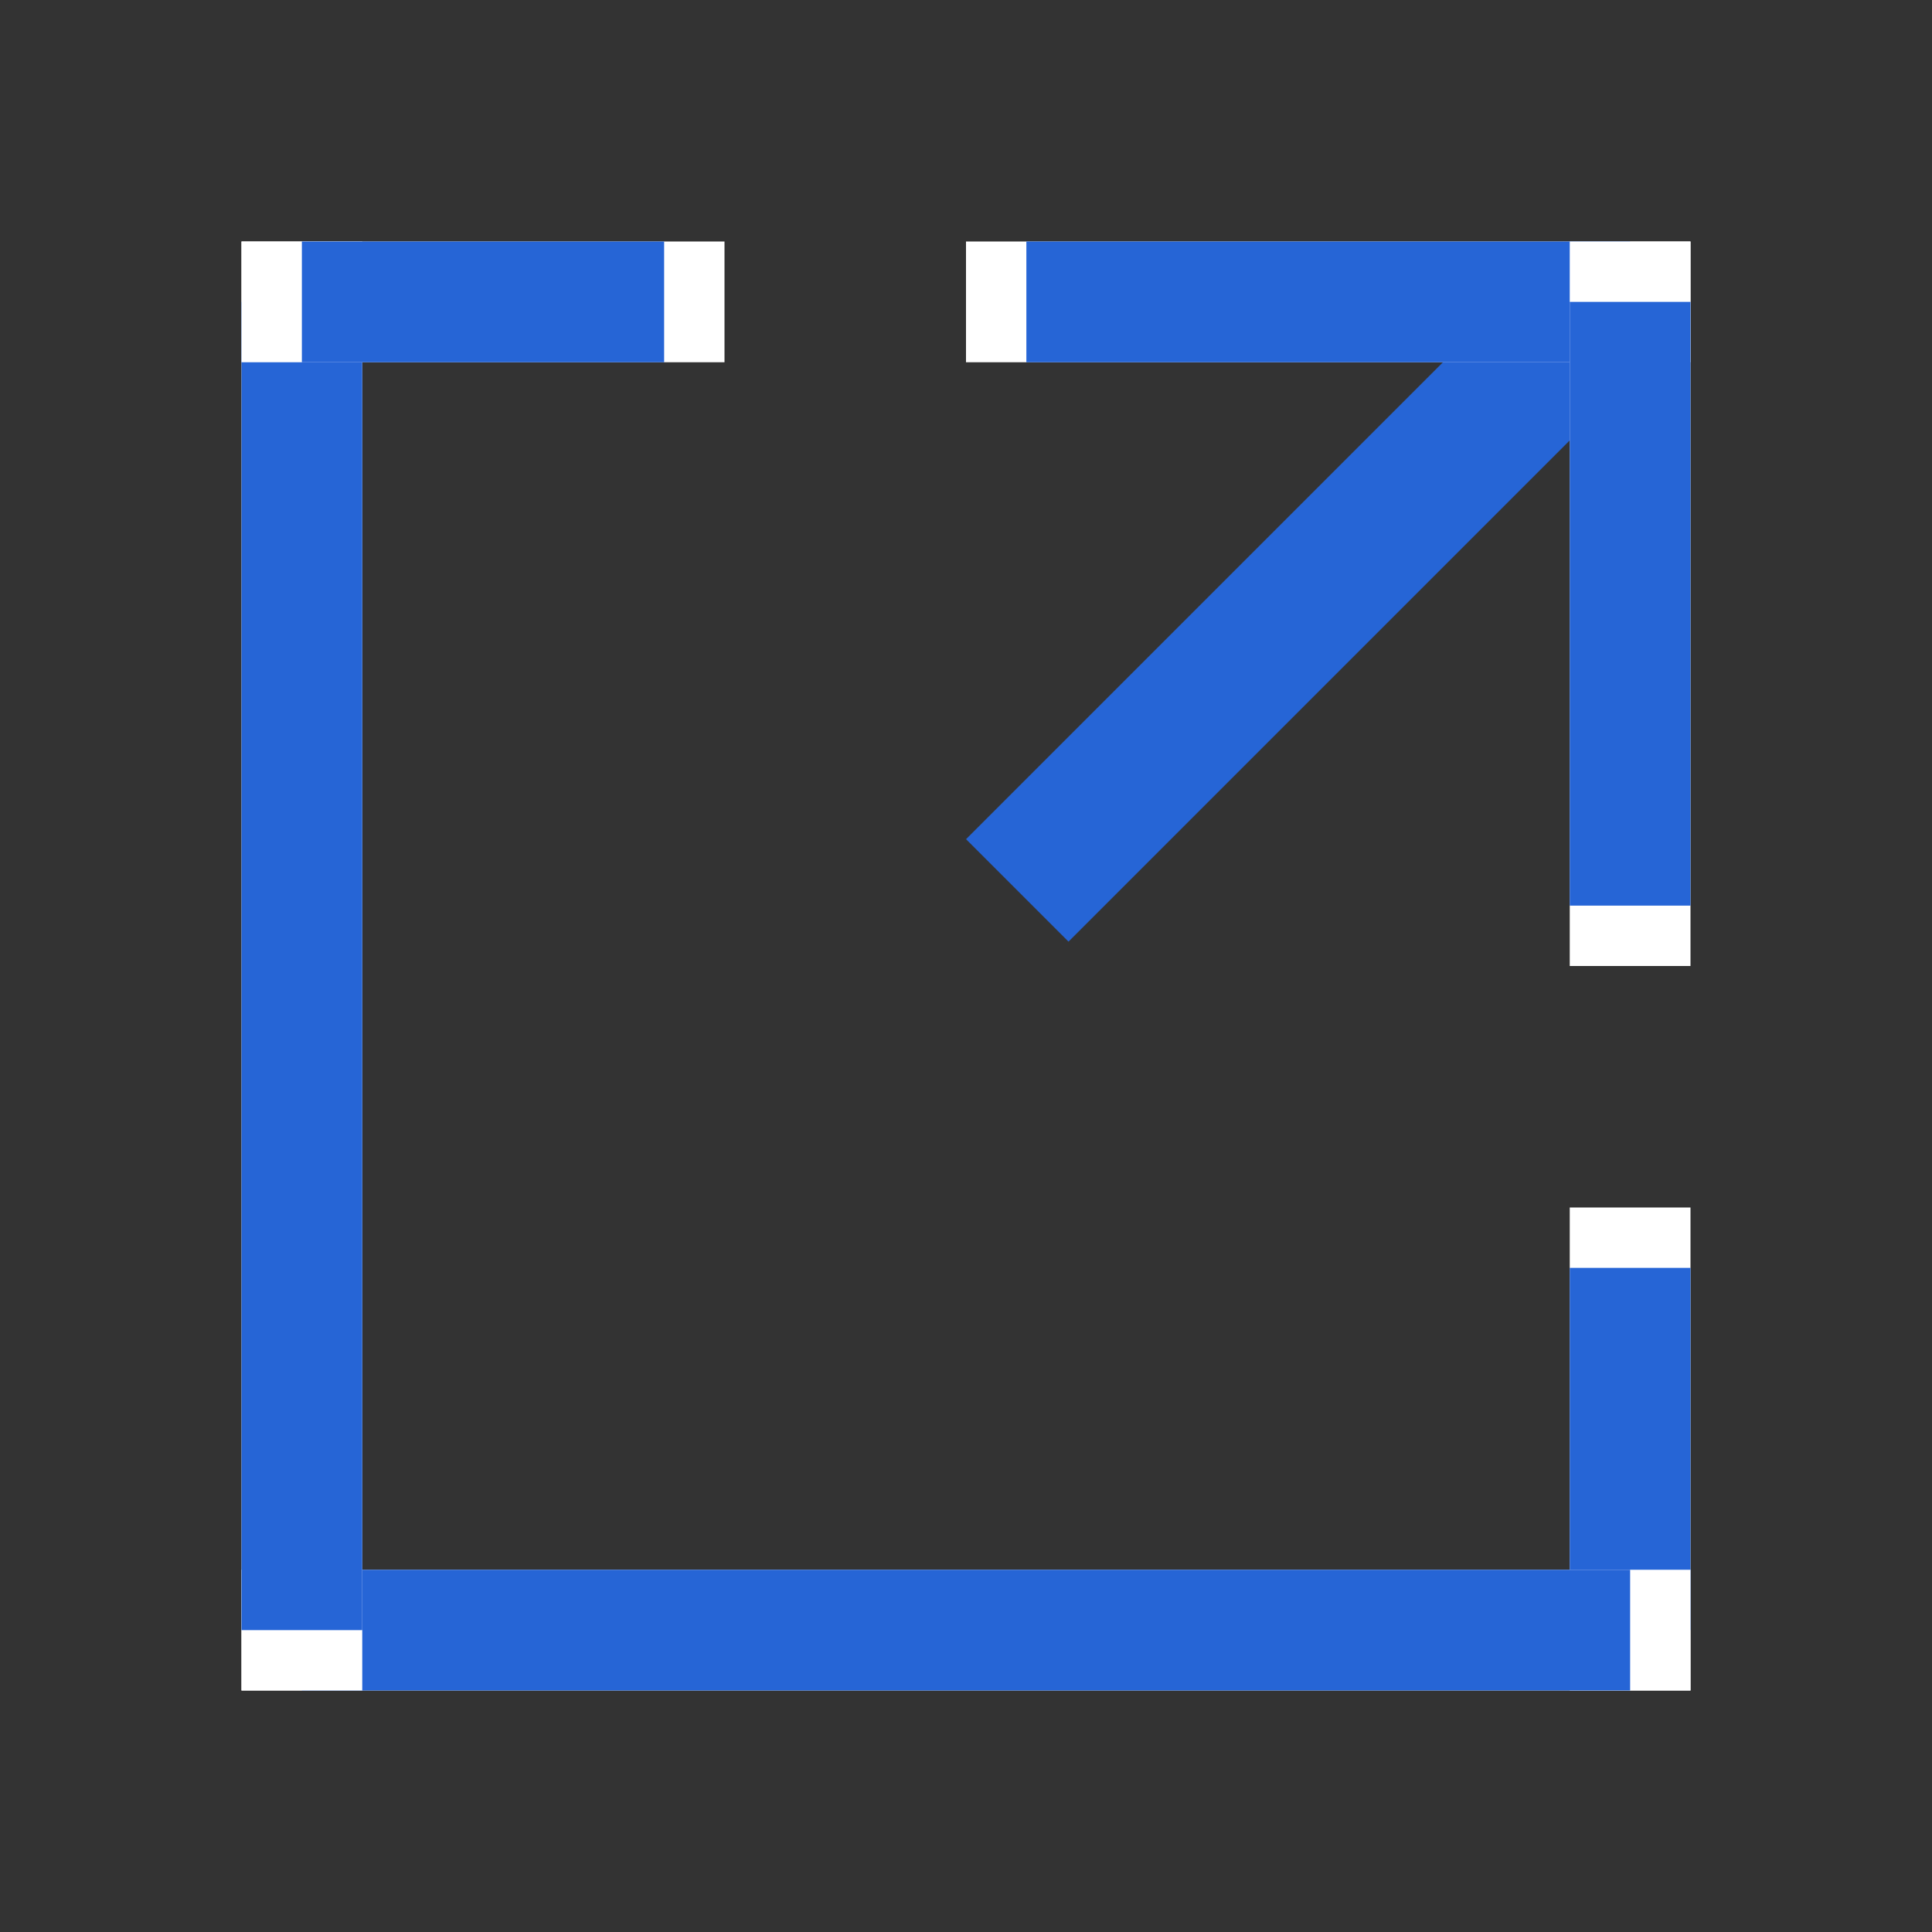 <svg id="ic_url" xmlns="http://www.w3.org/2000/svg" width="16" height="16" viewBox="0 0 16 16">
  <rect x="0" y="0" width="16" height="16" fill="#333333" stroke="none"/>
  <defs>
    <style>
      .cls-1 {
        fill: rgba(255,255,255,0);
      }

      .cls-2 {
        fill: #2665d6;
      }

      .cls-3 {
        fill: #fff;
        stroke: #2665d6;
      }

      .cls-4 {
        stroke: none;
      }

      .cls-5 {
        fill: none;
      }
    </style>
  </defs>
  <rect id="area" class="cls-1" width="16" height="16"/>
  <g id="그룹_123115" data-name="그룹 123115" transform="translate(-8025 -3277.999)">
    <rect id="사각형_148340" data-name="사각형 148340" class="cls-2" width="1.2" height="7" transform="translate(8037.95 3279.999) rotate(45)"/>
    <g id="사각형_148430" data-name="사각형 148430" class="cls-3" transform="translate(8033 3279.999)">
      <rect class="cls-4" width="6" height="1"/>
      <rect class="cls-5" x="0.5" y="0.5" width="5"/>
    </g>
    <g id="사각형_148431" data-name="사각형 148431" class="cls-3" transform="translate(8038 3279.999)">
      <rect class="cls-4" width="1" height="6"/>
      <rect class="cls-5" x="0.5" y="0.5" height="5"/>
    </g>
    <g id="사각형_148569" data-name="사각형 148569" class="cls-3" transform="translate(8038 3287.999)">
      <rect class="cls-4" width="1" height="4"/>
      <rect class="cls-5" x="0.5" y="0.5" height="3"/>
    </g>
    <g id="사각형_148570" data-name="사각형 148570" class="cls-3" transform="translate(8027 3290.999)">
      <rect class="cls-4" width="12" height="1"/>
      <rect class="cls-5" x="0.5" y="0.5" width="11"/>
    </g>
    <g id="사각형_148571" data-name="사각형 148571" class="cls-3" transform="translate(8027 3279.999)">
      <rect class="cls-4" width="1" height="12"/>
      <rect class="cls-5" x="0.5" y="0.5" height="11"/>
    </g>
    <g id="사각형_148572" data-name="사각형 148572" class="cls-3" transform="translate(8027 3279.999)">
      <rect class="cls-4" width="4" height="1"/>
      <rect class="cls-5" x="0.5" y="0.5" width="3"/>
    </g>
  </g>
</svg>
